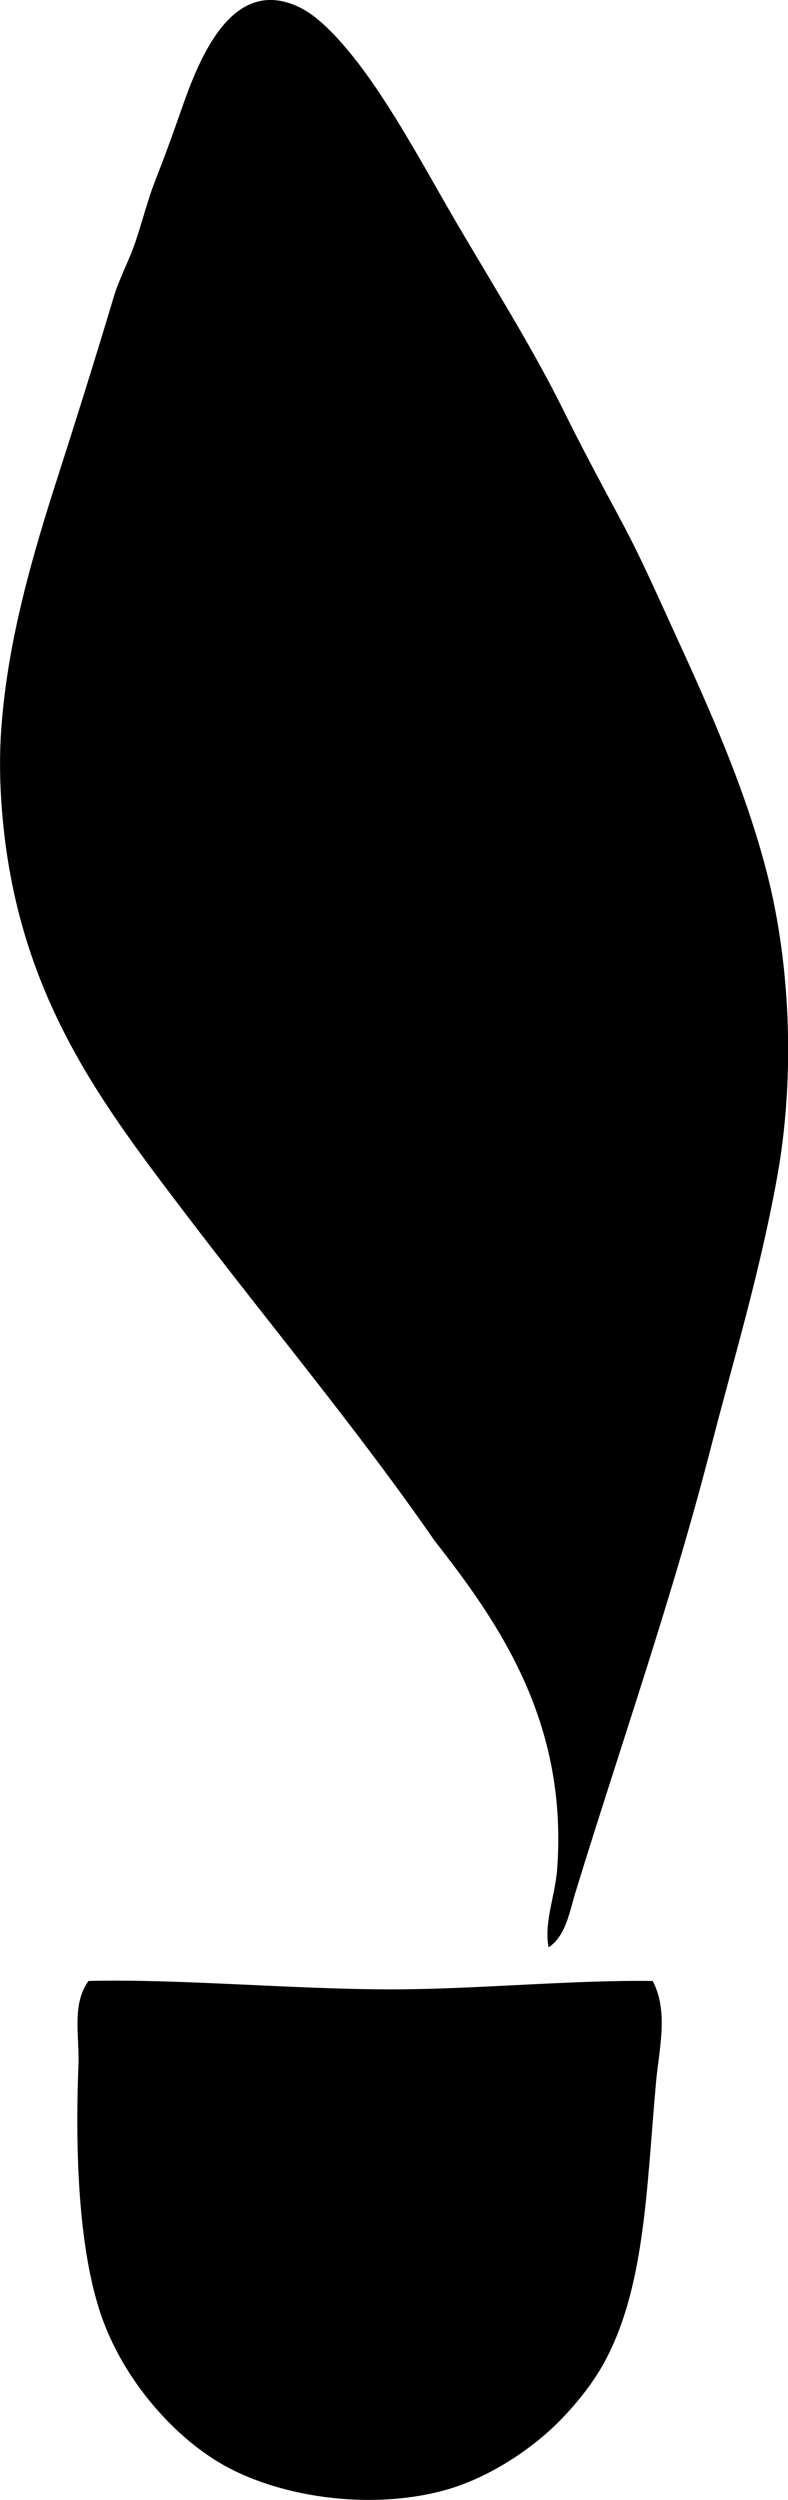 <?xml version="1.0" encoding="iso-8859-1"?>
<!-- Generator: Adobe Illustrator 19.2.0, SVG Export Plug-In . SVG Version: 6.00 Build 0)  -->
<svg version="1.1" xmlns="http://www.w3.org/2000/svg" xmlns:xlink="http://www.w3.org/1999/xlink" x="0px" y="0px"
	 viewBox="0 0 21.484 68.085" style="enable-background:new 0 0 21.484 68.085;" xml:space="preserve">
<g id="Zaktad_x5F_Obuwniczy_x5F_Kobra">
	<path style="fill-rule:evenodd;clip-rule:evenodd;" d="M14.958,53.036c-0.132-0.669,0.174-1.393,0.23-2.107
		c0.312-4.07-1.641-6.795-3.343-8.972c-2.08-3.008-4.528-5.925-6.912-9.064c-2.289-3.016-4.567-6.016-4.898-11.078
		c-0.042-0.651-0.048-1.307,0-1.969c0.174-2.424,0.859-4.745,1.557-6.912c0.524-1.632,1.019-3.213,1.511-4.852
		c0.156-0.519,0.425-1,0.595-1.511c0.199-0.596,0.332-1.144,0.55-1.693c0.2-0.508,0.392-1.024,0.595-1.603
		c0.449-1.28,1.334-4.055,3.342-3.067c0.751,0.369,1.629,1.518,2.197,2.381c0.642,0.972,1.182,1.941,1.694,2.838
		c1.124,1.966,2.345,3.845,3.296,5.769c0.489,0.989,1.025,1.986,1.557,2.976c0.533,0.992,0.985,2.021,1.465,3.066
		c0.94,2.05,1.925,4.235,2.518,6.546c0.679,2.646,0.74,5.728,0.274,8.286c-0.483,2.657-1.195,4.985-1.785,7.279
		c-1.08,4.203-2.451,8.091-3.708,12.177C15.534,52.032,15.439,52.715,14.958,53.036z"/>
	<path style="fill-rule:evenodd;clip-rule:evenodd;" d="M17.795,53.951c0.44,0.838,0.173,1.853,0.092,2.747
		c-0.265,2.932-0.297,5.683-1.465,7.736c-0.365,0.642-0.95,1.324-1.465,1.785c-0.735,0.66-1.775,1.312-2.838,1.603
		c-2.042,0.56-4.591,0.19-6.181-0.778c-1.305-0.795-2.523-2.239-3.112-3.8c-0.68-1.796-0.784-4.572-0.687-7.004
		c0.031-0.779-0.191-1.648,0.274-2.289c2.497-0.062,5.634,0.235,8.331,0.229C13.009,54.175,15.603,53.922,17.795,53.951z"/>
</g>
<g id="Layer_1">
</g>
</svg>
